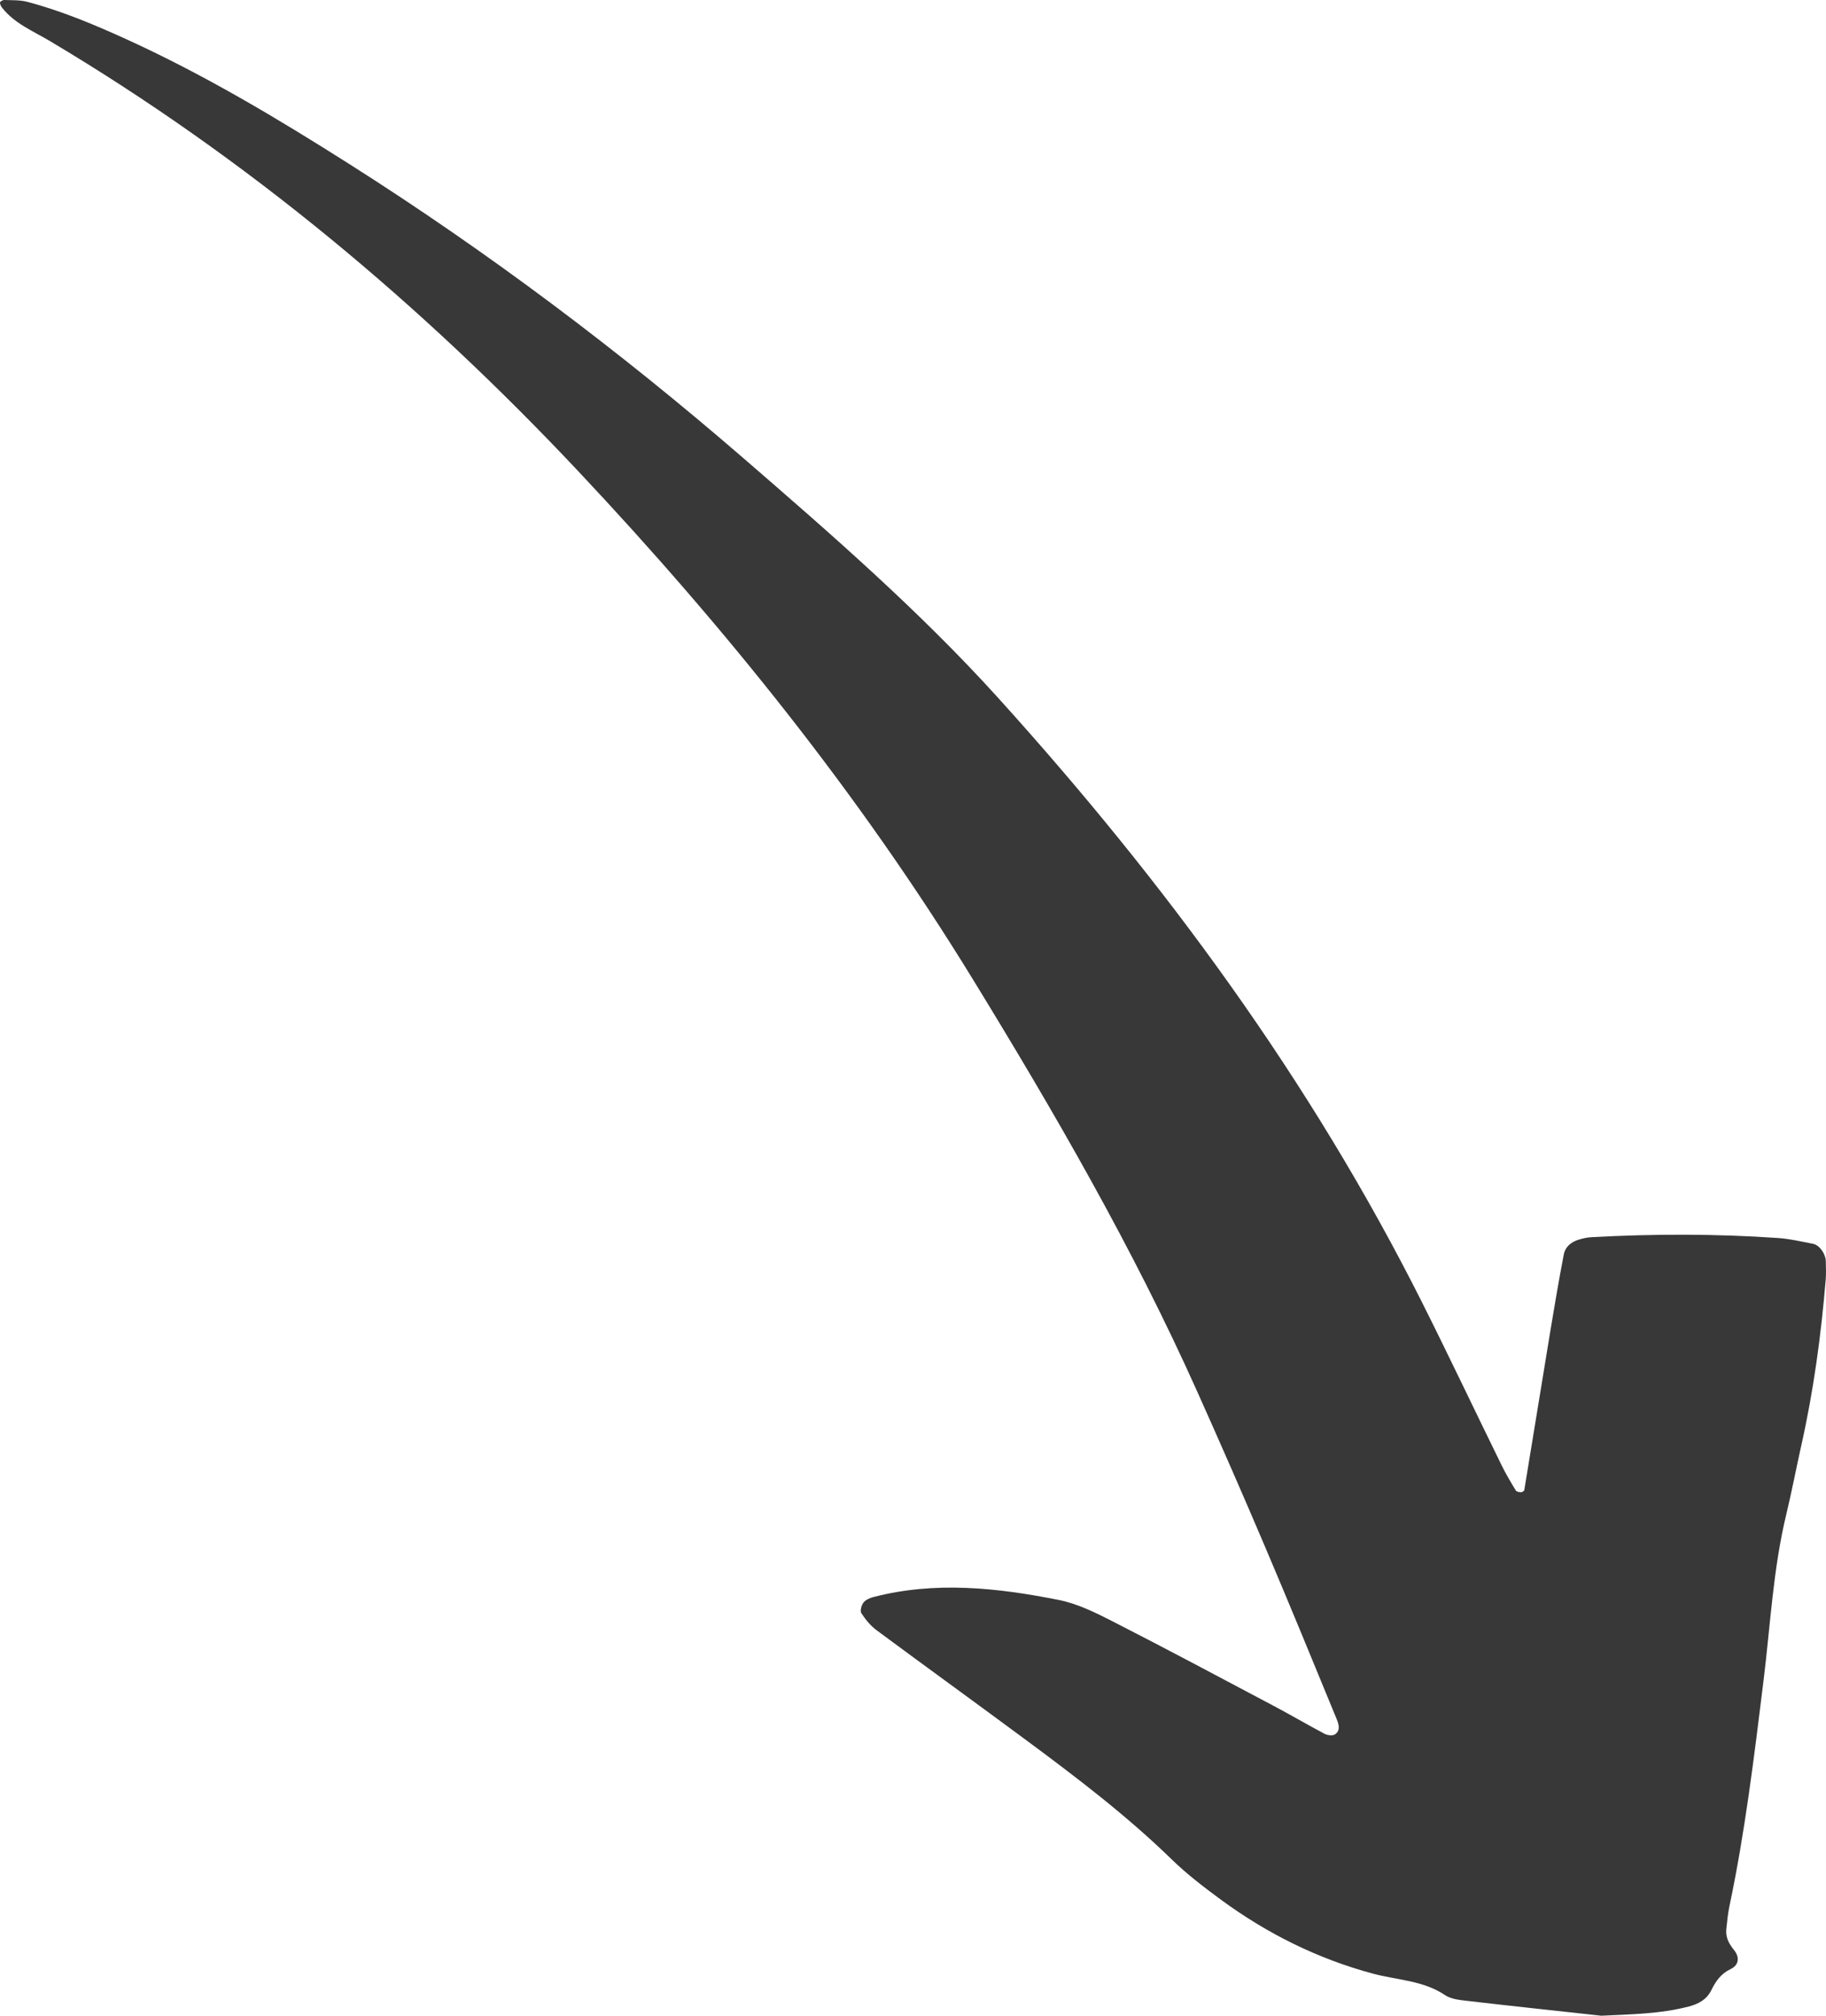 <svg width="87" height="96" viewBox="0 0 87 96" fill="none" xmlns="http://www.w3.org/2000/svg">
<path d="M76.295 96C74.171 95.767 72.047 95.542 69.924 95.295C69.558 95.253 69.139 95.214 68.852 95.02C67.805 94.317 66.575 94.306 65.422 93.998C62.791 93.292 60.388 92.098 58.197 90.493C57.374 89.89 56.556 89.265 55.828 88.557C53.693 86.479 51.332 84.683 48.943 82.913C46.557 81.144 44.149 79.408 41.763 77.639C41.475 77.428 41.238 77.131 41.04 76.831C40.97 76.726 41.04 76.459 41.132 76.334C41.23 76.201 41.425 76.109 41.595 76.065C44.554 75.293 47.512 75.617 50.442 76.198C51.335 76.376 52.2 76.803 53.02 77.223C55.582 78.531 58.122 79.886 60.664 81.233C61.485 81.666 62.285 82.138 63.106 82.572C63.243 82.644 63.486 82.677 63.597 82.605C63.887 82.419 63.781 82.105 63.681 81.861C62.553 79.122 61.432 76.384 60.271 73.659C59.221 71.19 58.144 68.733 57.047 66.286C53.978 59.431 50.221 52.946 46.295 46.547C40.937 37.819 34.552 29.884 27.55 22.441C20.082 14.503 11.774 7.546 2.364 1.947C1.574 1.478 0.693 1.122 0.101 0.369C0.045 0.3 -0.005 0.197 0 0.117C0.006 0.07 0.134 -0.003 0.204 6.8706e-05C0.57 0.014 0.949 -0.005 1.295 0.086C2.917 0.514 4.457 1.158 5.981 1.85C9.709 3.544 13.214 5.638 16.664 7.826C23.261 12.012 29.489 16.692 35.395 21.799C39.608 25.443 43.811 29.101 47.553 33.233C55.487 42.001 62.447 51.458 67.764 62.048C69.05 64.611 70.278 67.205 71.542 69.78C71.743 70.191 71.98 70.588 72.218 70.982C72.254 71.043 72.379 71.068 72.466 71.071C72.519 71.071 72.617 71.01 72.625 70.966C73.049 68.41 73.459 65.855 73.881 63.3C74.076 62.114 74.28 60.928 74.506 59.748C74.581 59.359 74.883 59.131 75.262 59.026C75.441 58.976 75.625 58.931 75.809 58.923C78.784 58.759 81.759 58.757 84.731 58.962C85.284 59.001 85.83 59.131 86.38 59.237C86.69 59.295 86.986 59.717 86.991 60.076C86.994 60.353 87.011 60.631 86.989 60.906C86.768 63.583 86.408 66.239 85.819 68.86C85.576 69.943 85.37 71.035 85.11 72.112C84.477 74.731 84.349 77.423 84.019 80.081C83.576 83.66 83.146 87.24 82.401 90.776C82.325 91.137 82.289 91.506 82.25 91.876C82.208 92.267 82.378 92.573 82.621 92.876C82.886 93.206 82.867 93.584 82.451 93.781C81.996 93.998 81.748 94.353 81.541 94.775C81.323 95.22 80.944 95.436 80.464 95.561C79.097 95.917 77.704 95.931 76.297 96L76.295 96Z" fill="#383838"/>
</svg>
